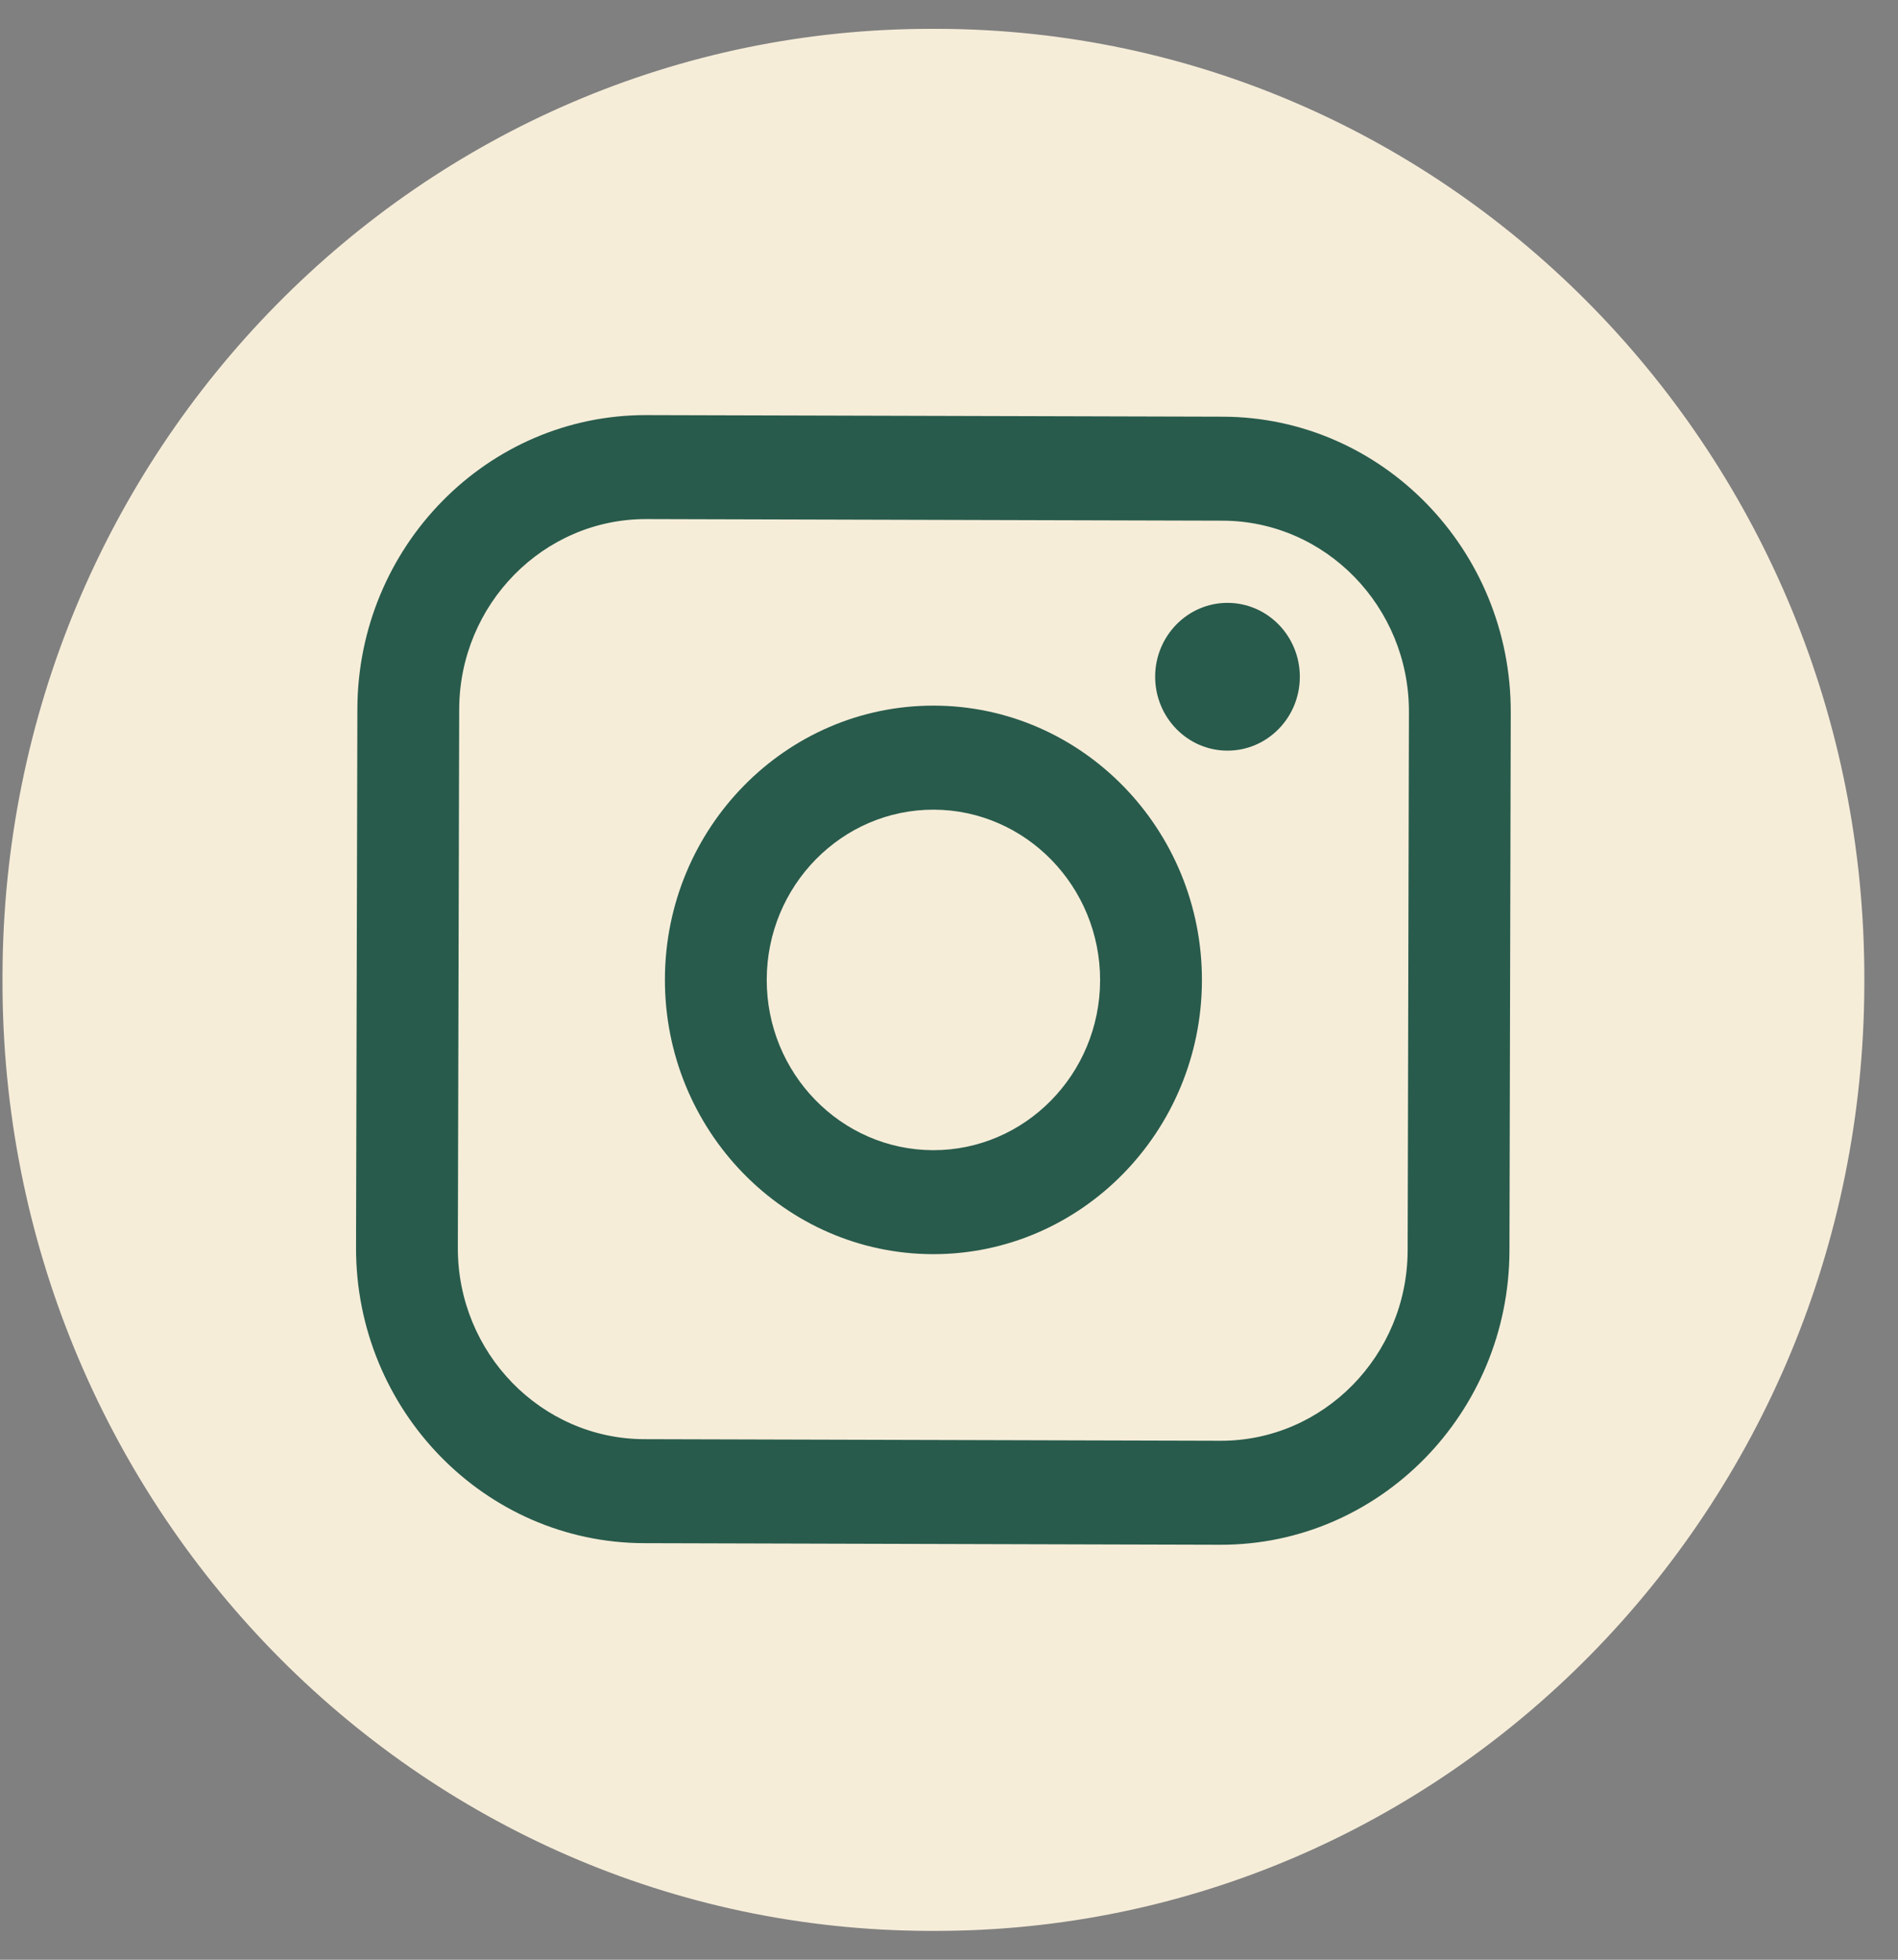 <svg width="31" height="32" viewBox="0 0 31 32" fill="none" xmlns="http://www.w3.org/2000/svg">
<rect x="0" y="0" width="31" height="32" fill="#808080" stroke="none"/>
<path d="M15.319 0.471L15.25 0.471C6.872 0.448 0.063 7.366 0.041 15.923L0.041 15.994C0.019 24.551 6.794 31.506 15.172 31.529L15.241 31.529C23.619 31.552 30.428 24.634 30.45 16.077L30.45 16.006C30.471 7.449 23.697 0.494 15.319 0.471Z" fill="#F6EDD9"/>
<path d="M19.973 6.804L10.563 6.778C7.963 6.77 5.843 8.924 5.837 11.579L5.815 20.37C5.809 23.025 7.918 25.191 10.518 25.198L19.927 25.224C22.527 25.232 24.647 23.078 24.654 20.423L24.675 11.632C24.682 8.977 22.572 6.811 19.973 6.804ZM7.5 11.584C7.504 9.866 8.877 8.471 10.559 8.476L19.969 8.502C21.651 8.507 23.017 9.909 23.012 11.627L22.991 20.418C22.986 22.136 21.614 23.531 19.932 23.526L10.522 23.5C8.84 23.495 7.474 22.093 7.478 20.375L7.5 11.584Z" fill="#285B4C"/>
<path d="M15.234 20.479C17.652 20.485 19.625 18.482 19.631 16.012C19.637 13.543 17.675 11.528 15.256 11.522C12.838 11.515 10.866 13.518 10.86 15.988C10.854 18.458 12.816 20.472 15.234 20.479ZM15.252 13.221C16.753 13.226 17.971 14.476 17.968 16.009C17.964 17.542 16.74 18.785 15.239 18.781C13.737 18.777 12.519 17.527 12.523 15.994C12.527 14.461 13.751 13.217 15.252 13.221Z" fill="#285B4C"/>
<path d="M20.046 12.257C20.697 12.259 21.229 11.72 21.23 11.054C21.232 10.388 20.704 9.846 20.052 9.844C19.4 9.842 18.869 10.382 18.867 11.047C18.866 11.713 19.394 12.256 20.046 12.257Z" fill="#285B4C"/>
</svg>
